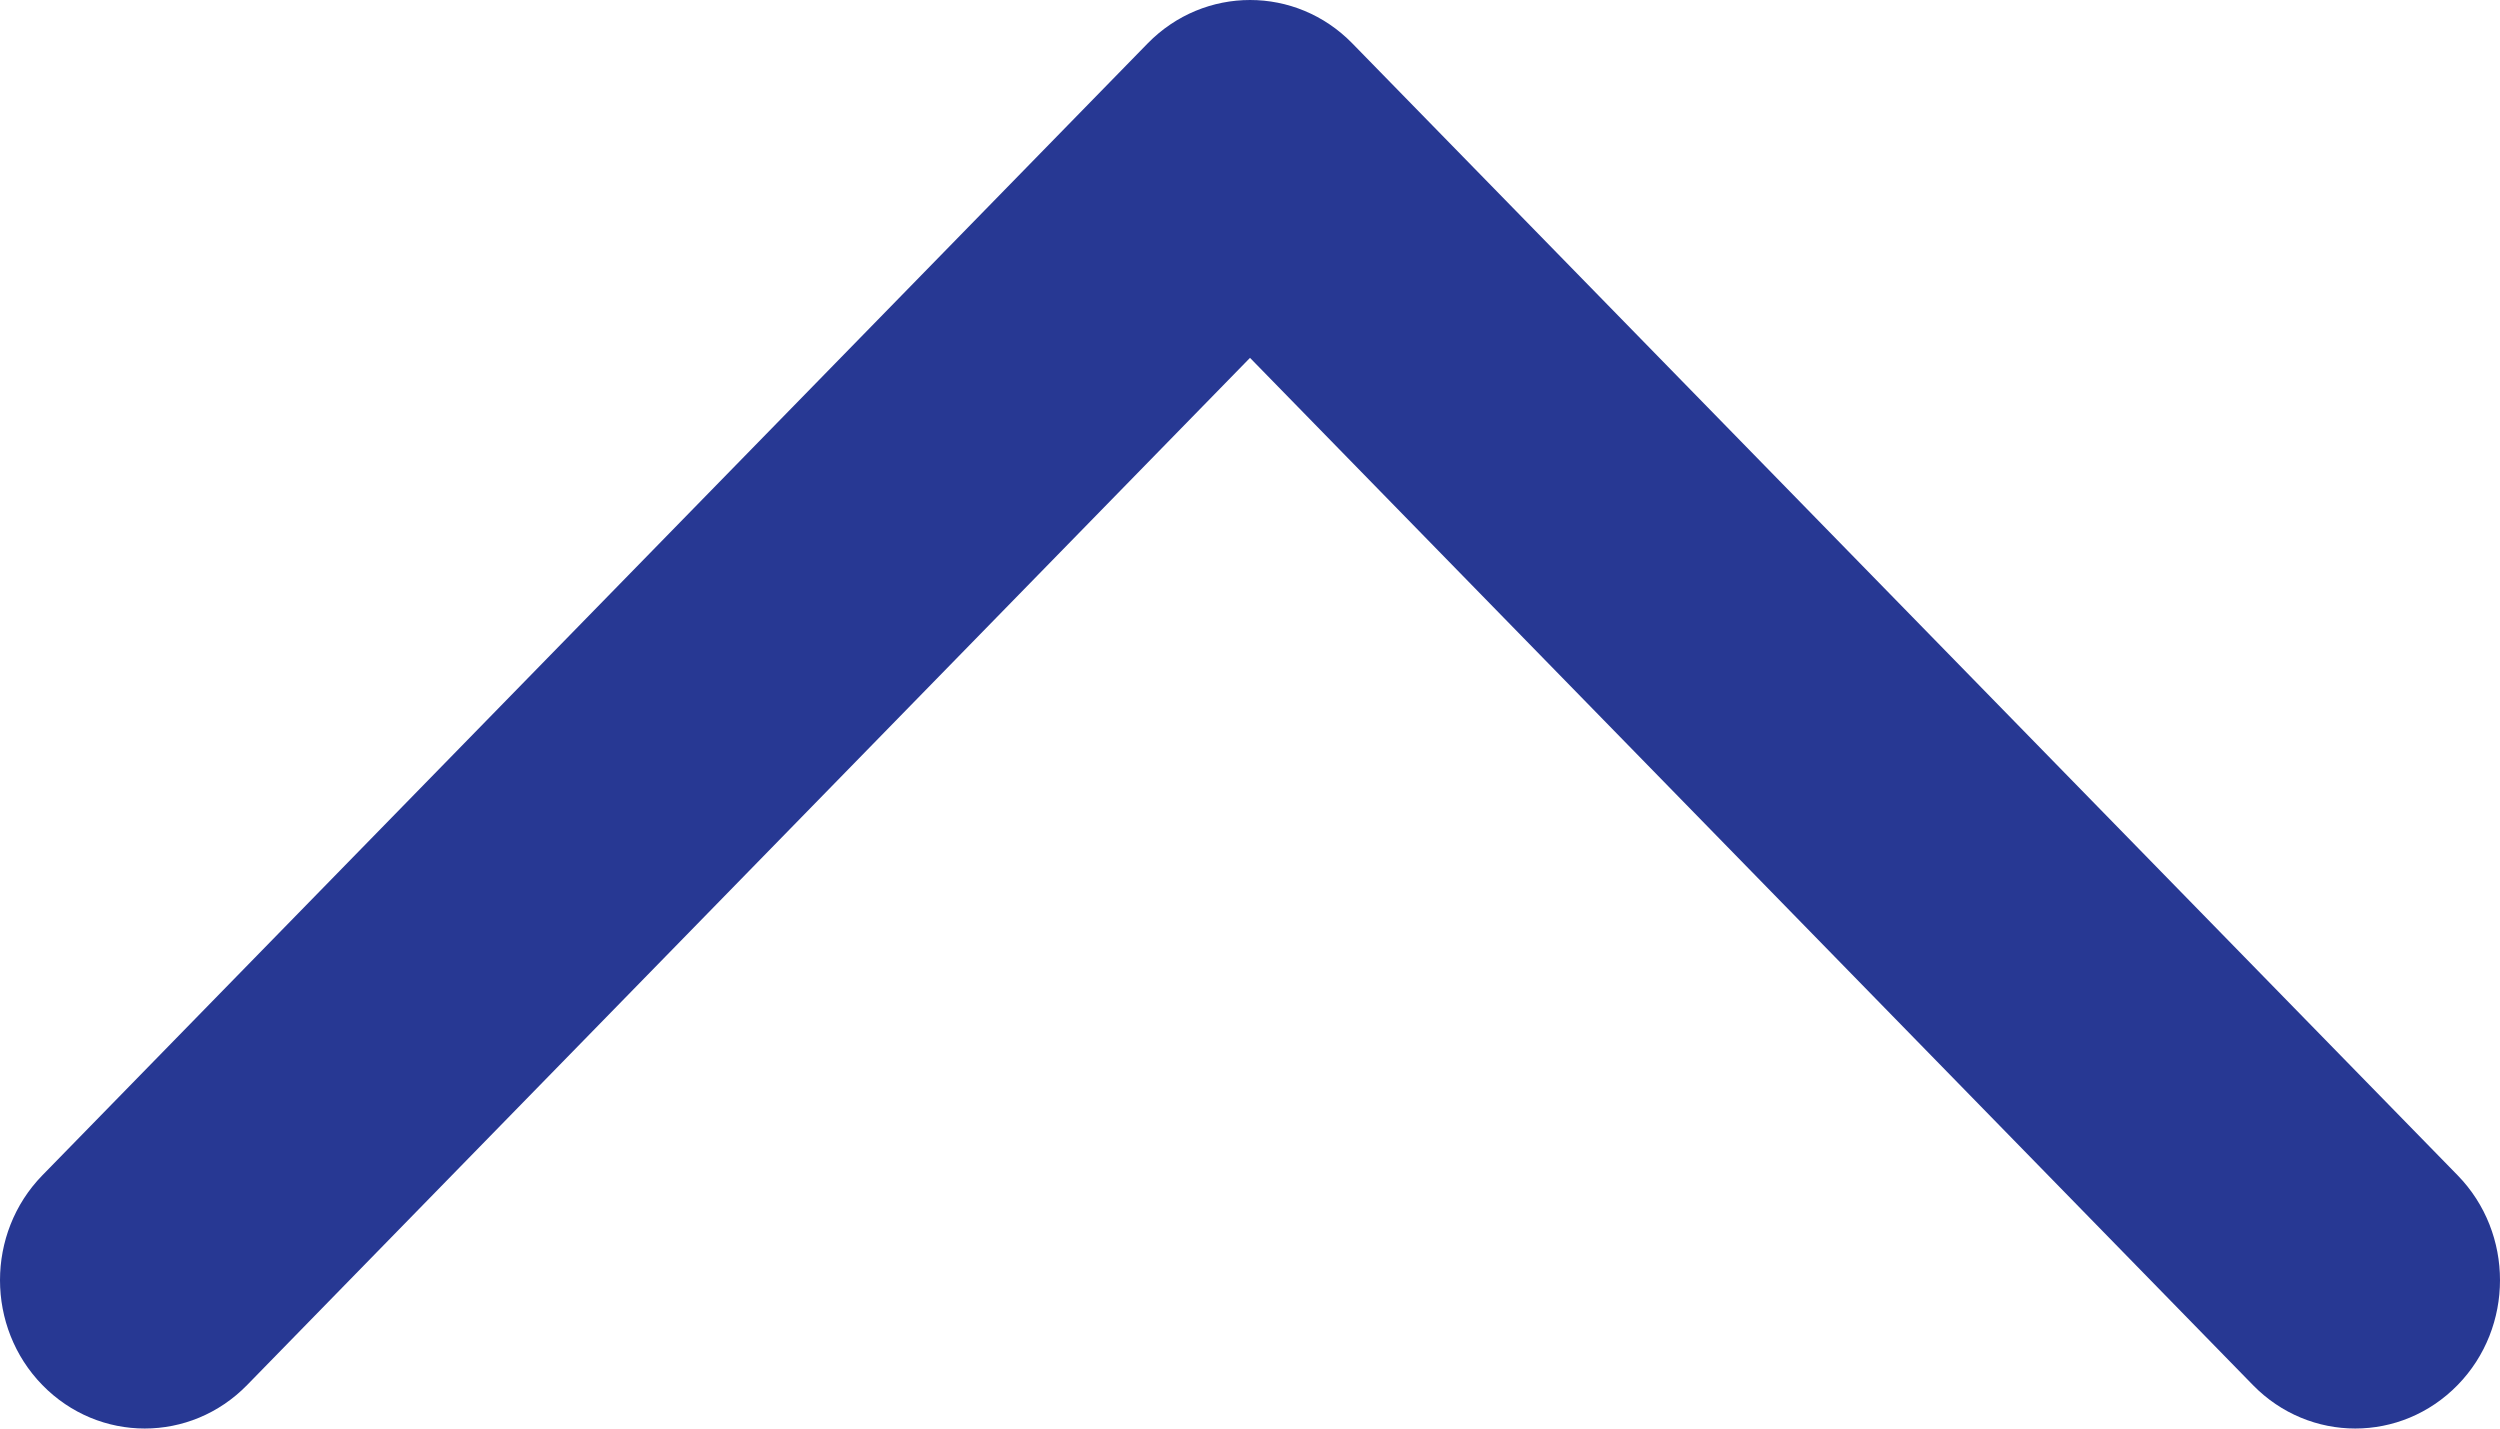 <?xml version="1.0" standalone="no"?>
<!-- Generator: Adobe Fireworks 10, Export SVG Extension by Aaron Beall (http://fireworks.abeall.com) . Version: 0.6.1  -->
<!DOCTYPE svg PUBLIC "-//W3C//DTD SVG 1.1//EN" "http://www.w3.org/Graphics/SVG/1.1/DTD/svg11.dtd">
<svg id="Untitled-Page%201" viewBox="0 0 14 8" style="background-color:#ffffff00" version="1.1"
	xmlns="http://www.w3.org/2000/svg" xmlns:xlink="http://www.w3.org/1999/xlink" xml:space="preserve"
	x="0px" y="0px" width="14px" height="8px"
>
	<g id="Layer%201">
		<path id="Forma%201" d="M 0 7.169 C 0 7.381 0.079 7.594 0.237 7.756 C 0.554 8.081 1.067 8.081 1.384 7.756 L 7 2.004 L 12.616 7.756 C 12.933 8.081 13.446 8.081 13.763 7.756 C 14.079 7.432 14.079 6.906 13.763 6.582 L 7.573 0.243 C 7.257 -0.081 6.744 -0.081 6.427 0.243 L 0.237 6.582 C 0.079 6.744 0 6.957 0 7.169 Z" fill="#273893"/>
	</g>
</svg>